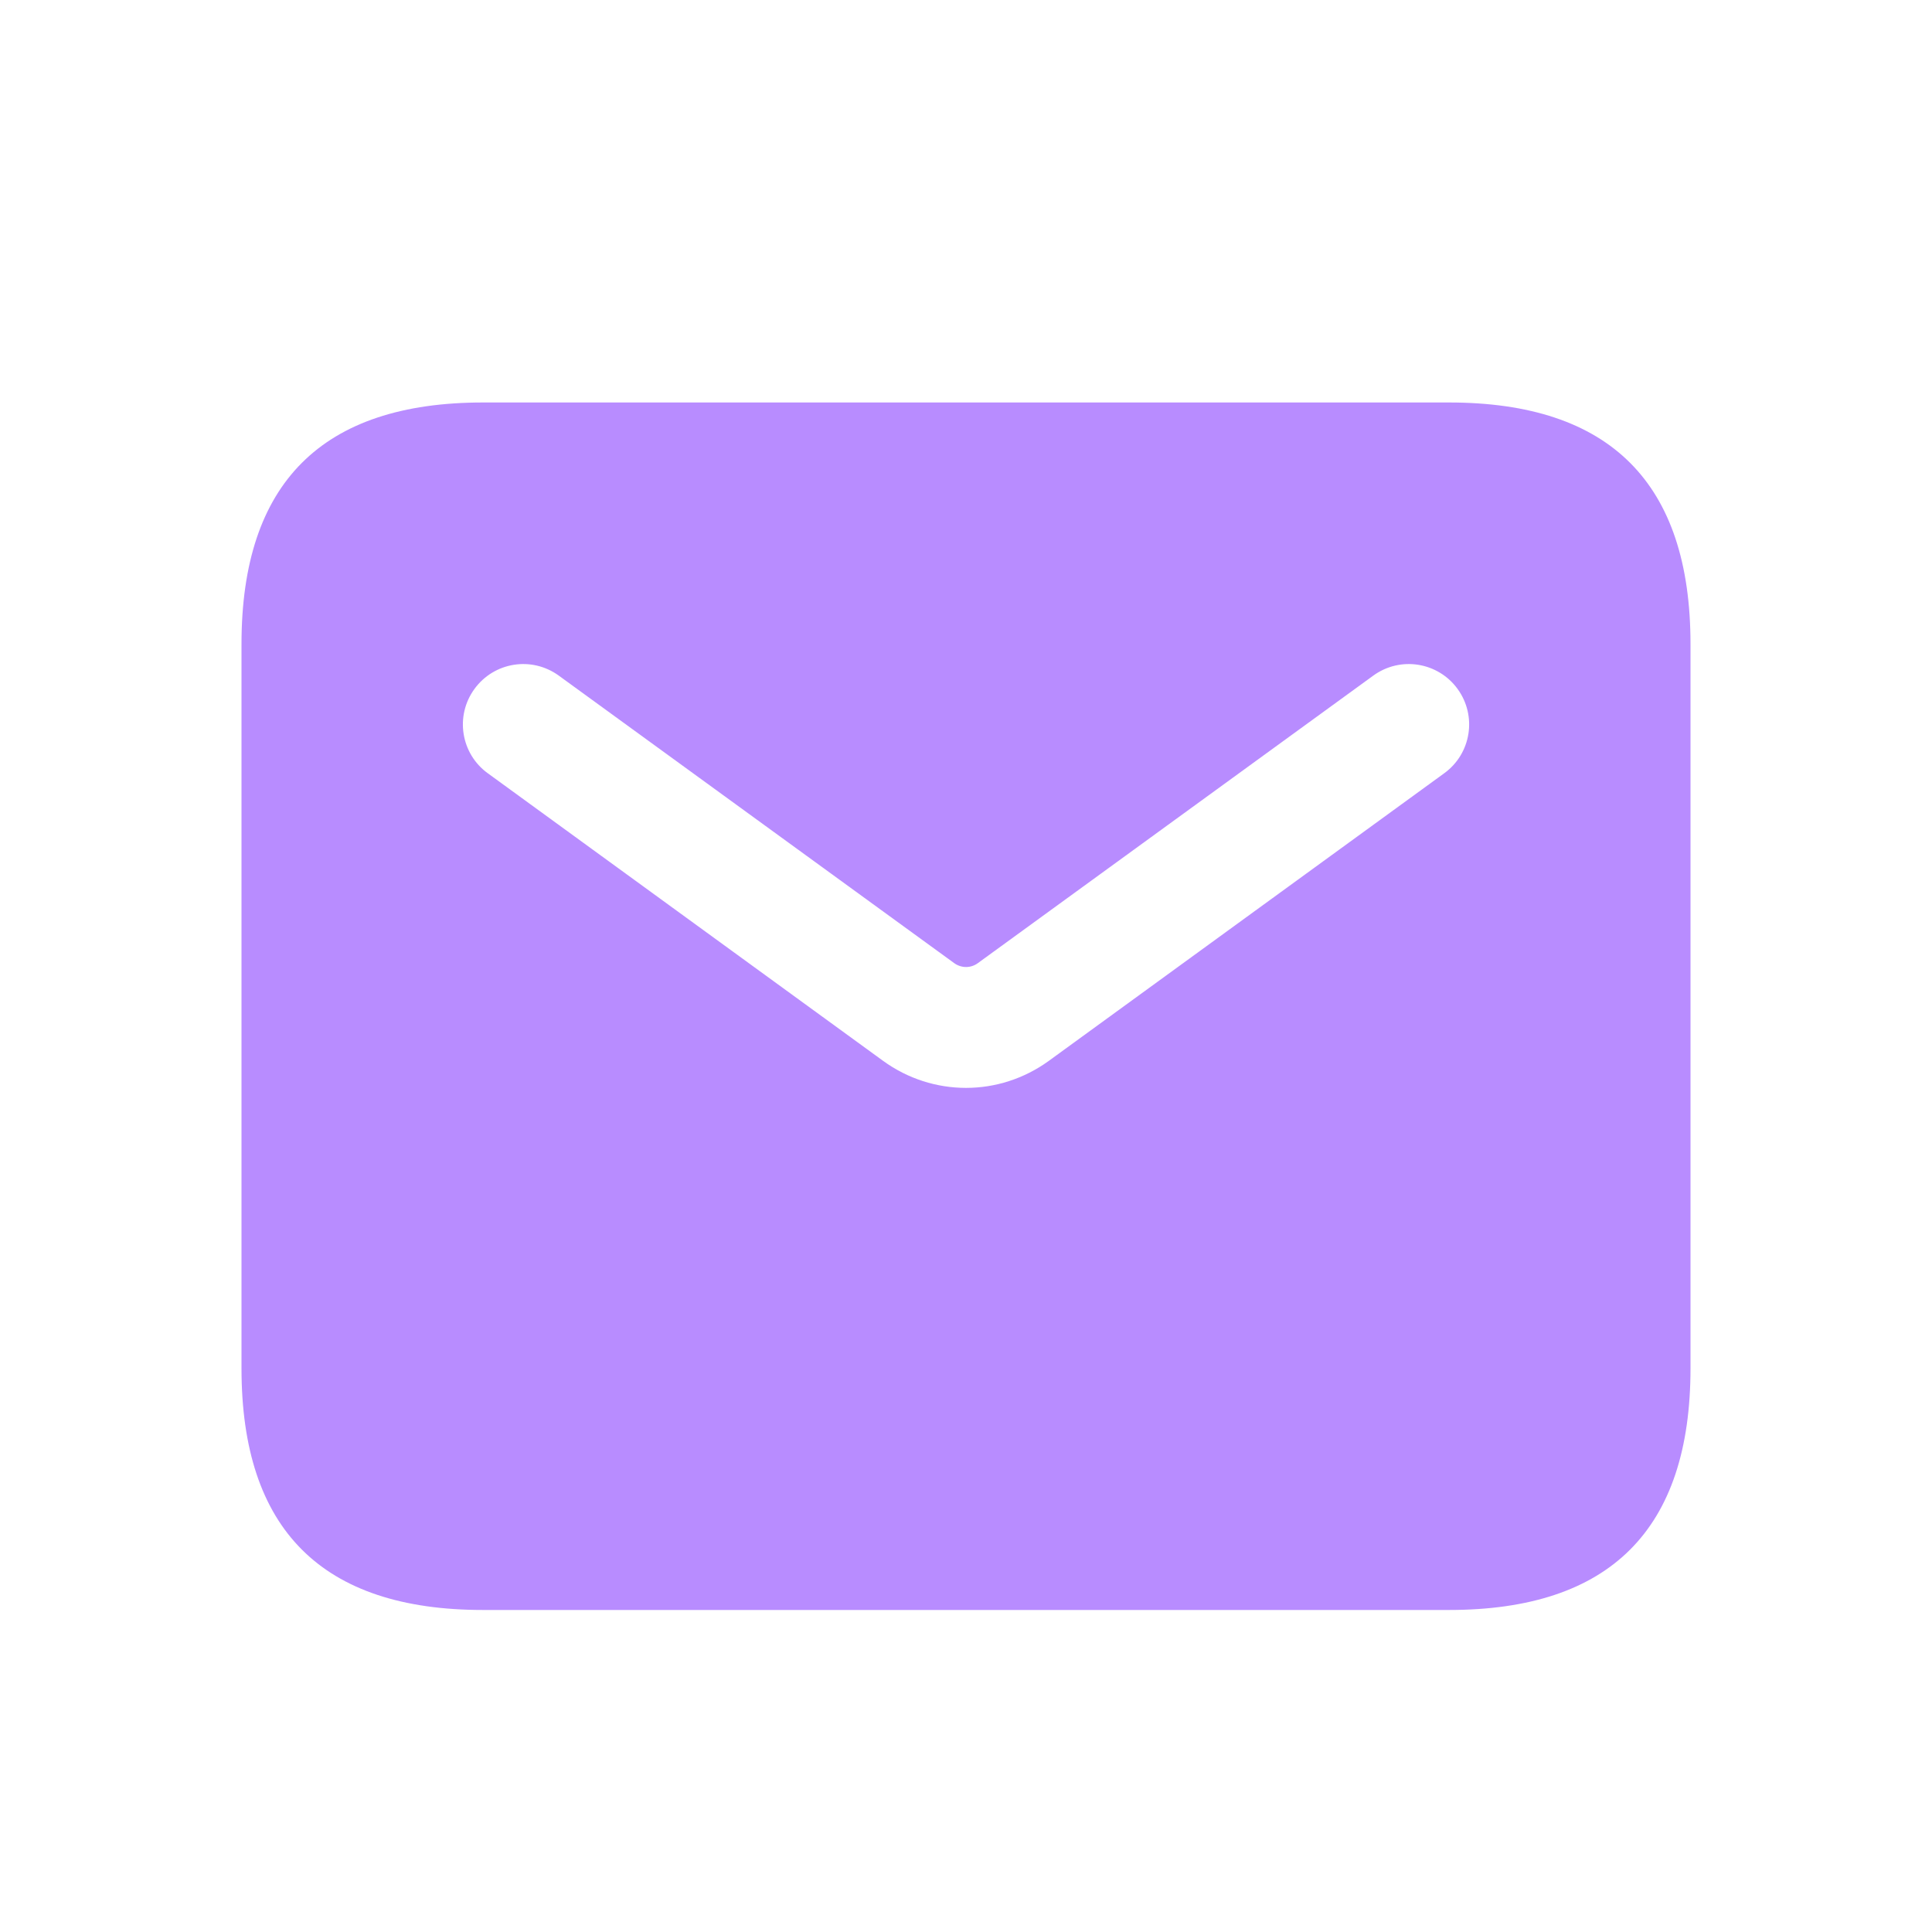 <svg width="34" height="34" viewBox="0 0 34 34" fill="none" xmlns="http://www.w3.org/2000/svg">
<path d="M25.5 7.083H8.5C5.667 7.083 4.25 8.5 4.25 11.333V24.083C4.25 26.917 5.667 28.333 8.5 28.333H25.5C28.333 28.333 29.75 26.917 29.75 24.083V11.333C29.75 8.5 28.333 7.083 25.5 7.083ZM25.416 13.608L18.458 18.669C18.021 18.986 17.51 19.145 17 19.145C16.49 19.145 15.977 18.986 15.542 18.67L8.584 13.608C8.109 13.264 8.004 12.598 8.35 12.124C8.694 11.651 9.356 11.543 9.834 11.89L16.793 16.95C16.918 17.04 17.084 17.041 17.208 16.95L24.167 11.89C24.644 11.543 25.307 11.651 25.651 12.124C25.997 12.6 25.891 13.264 25.416 13.608Z" fill="#B88CFF"/>
</svg>
